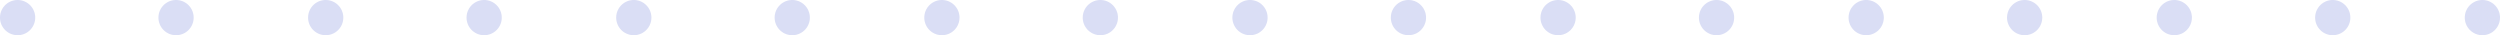 <svg width="284" height="4" fill="none" xmlns="http://www.w3.org/2000/svg"><path fill-rule="evenodd" clip-rule="evenodd" d="M4 2a2 2 0 1 1-4 0 2 2 0 0 1 4 0Zm280 0a2 2 0 1 1-4 0 2 2 0 0 1 4 0Zm-19 2a2 2 0 1 0 0-4 2 2 0 0 0 0 4Zm-33-2a2 2 0 1 1-4 0 2 2 0 0 1 4 0Zm-37 2a2 2 0 1 0 0-4 2 2 0 0 0 0 4Zm-33-2a2 2 0 1 1-4 0 2 2 0 0 1 4 0Zm-20 2a2 2 0 1 0 0-4 2 2 0 0 0 0 4Zm-15-2a2 2 0 1 1-4 0 2 2 0 0 1 4 0Zm120 2a2 2 0 1 0 0-4 2 2 0 0 0 0 4Zm-33-2a2 2 0 1 1-4 0 2 2 0 0 1 4 0Zm-37 2a2 2 0 1 0 0-4 2 2 0 0 0 0 4Zm-68-2a2 2 0 1 1-4 0 2 2 0 0 1 4 0ZM90 4a2 2 0 1 0 0-4 2 2 0 0 0 0 4ZM74 2a2 2 0 1 1-4 0 2 2 0 0 1 4 0ZM55 4a2 2 0 1 0 0-4 2 2 0 0 0 0 4ZM39 2a2 2 0 1 1-4 0 2 2 0 0 1 4 0ZM20 4a2 2 0 1 0 0-4 2 2 0 0 0 0 4Z" fill="#495DCF" fill-opacity=".2"/></svg>